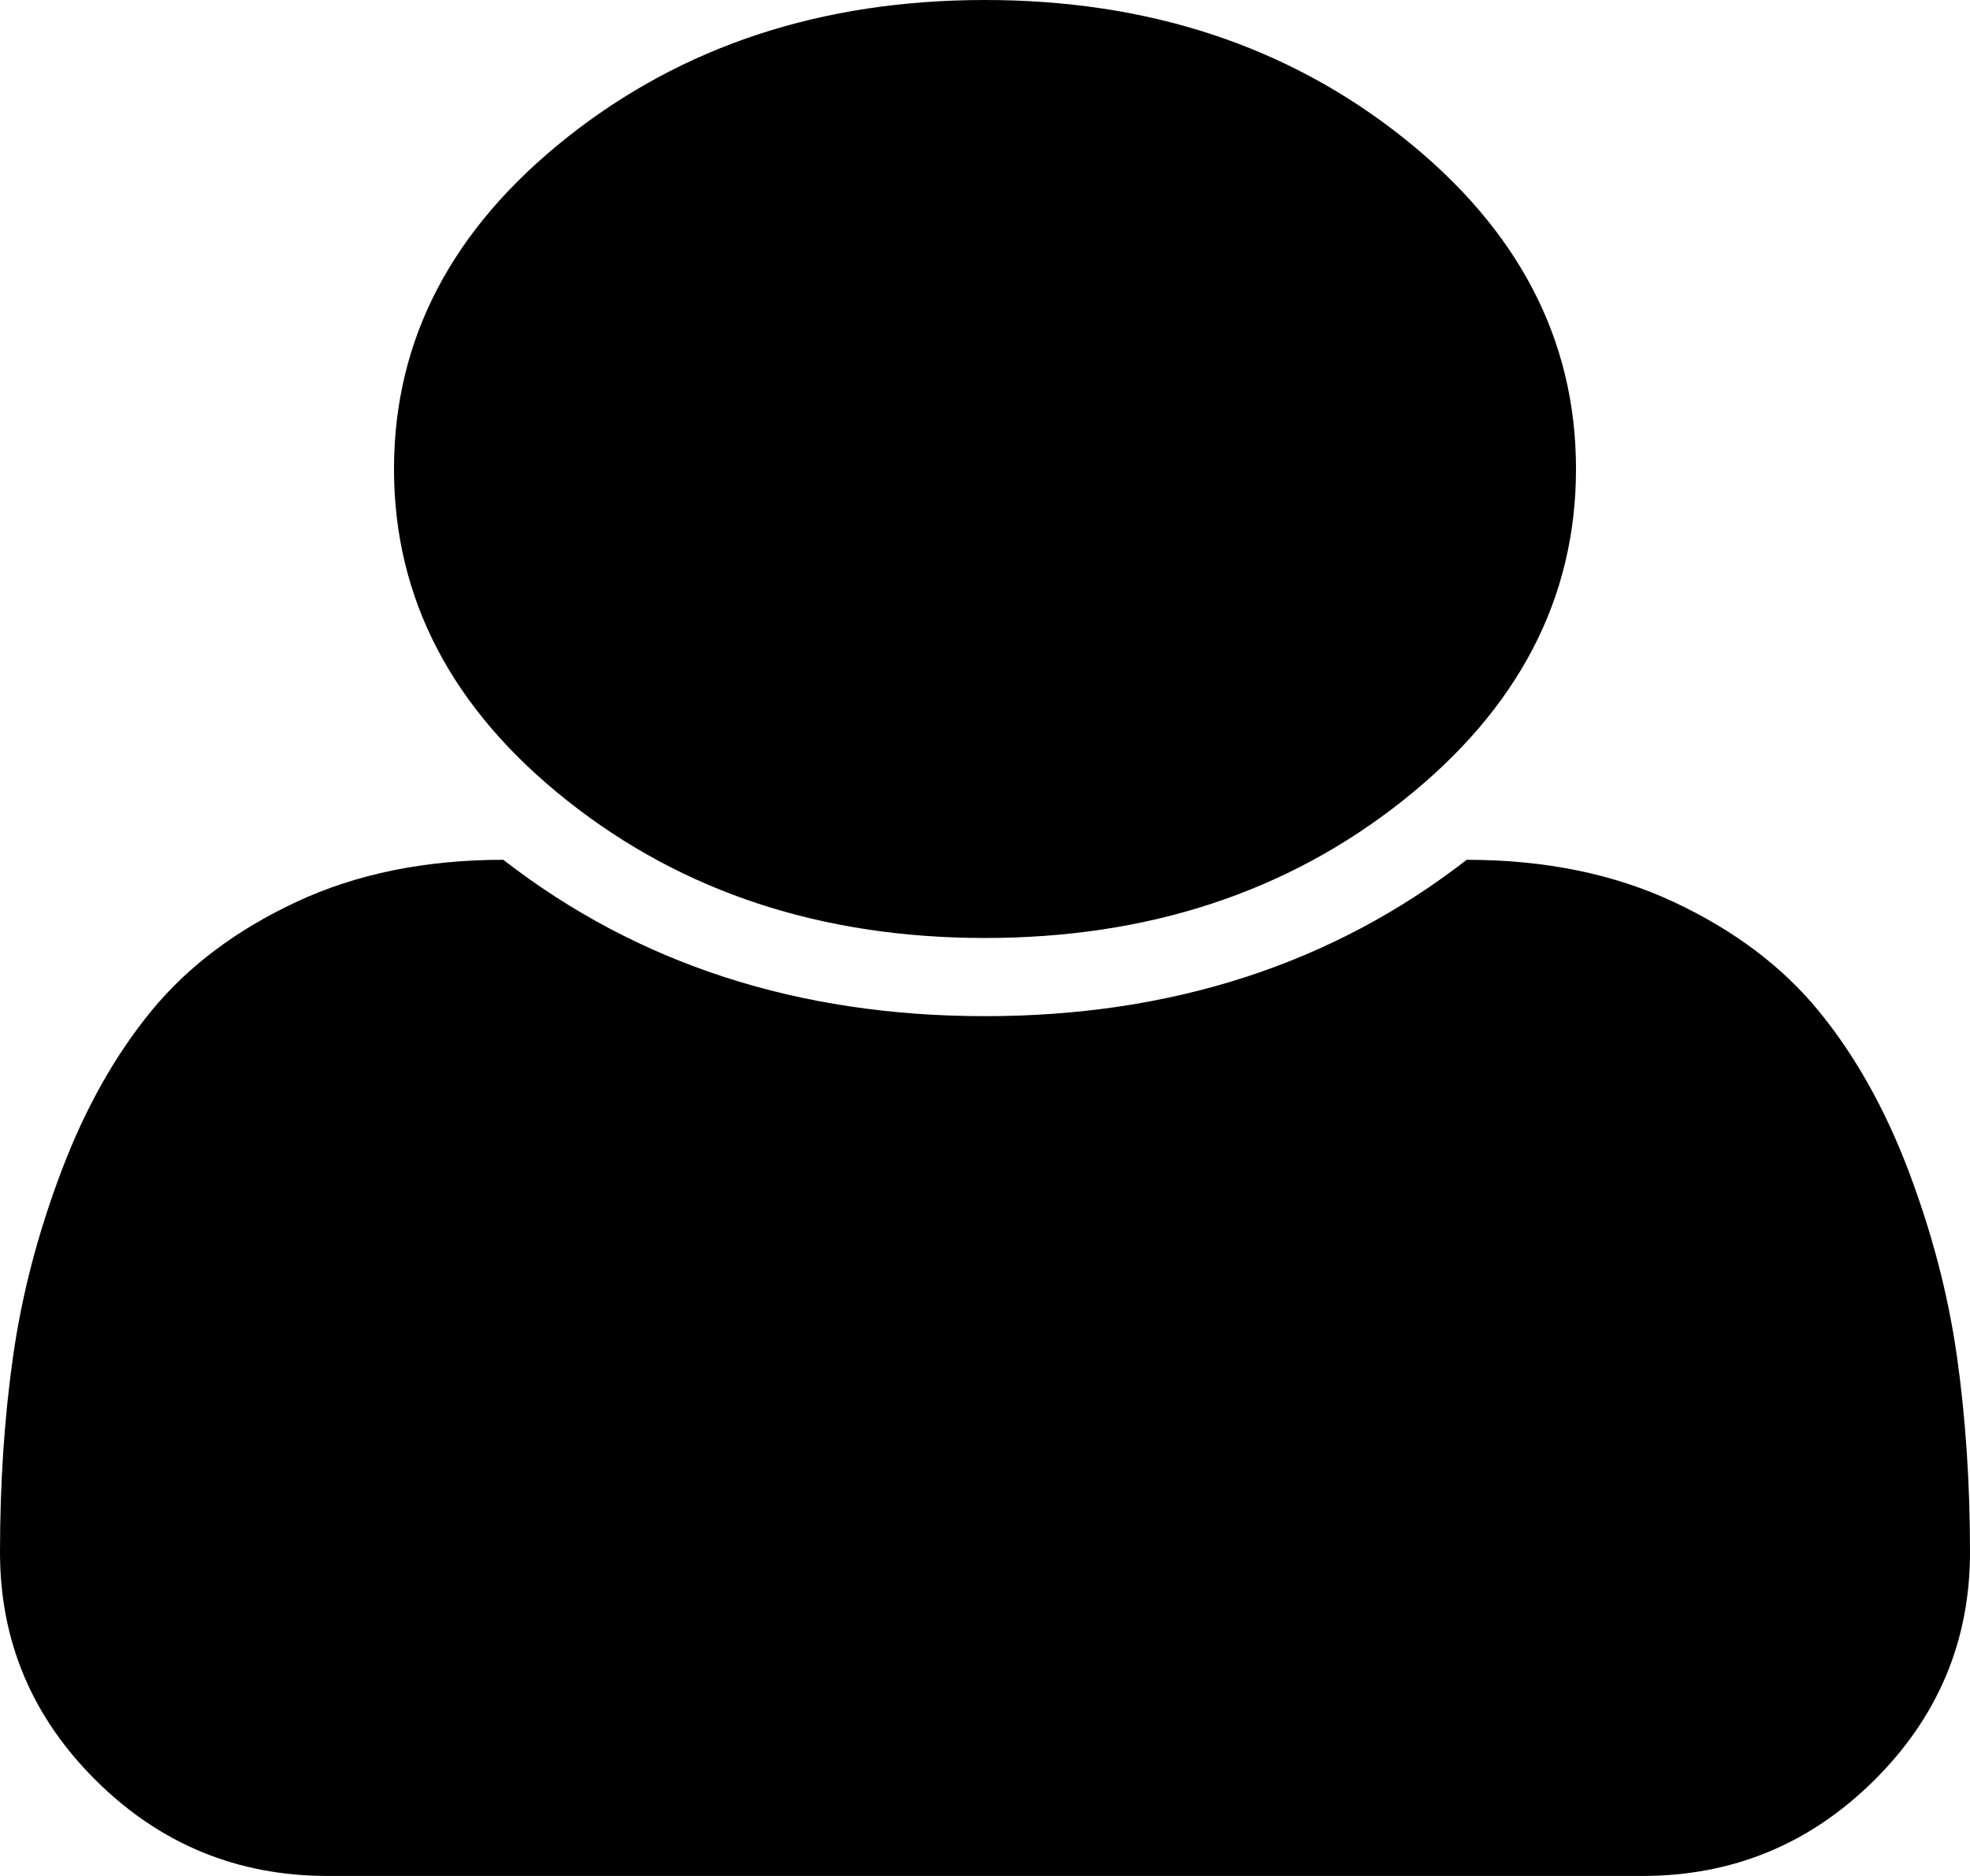 ﻿<?xml version="1.0" encoding="utf-8"?>
<svg version="1.1" xmlns:xlink="http://www.w3.org/1999/xlink" width="42px" height="40px" xmlns="http://www.w3.org/2000/svg">
  <g transform="matrix(1 0 0 1 -112 -14 )">
    <path d="M 41.721 28.919  C 41.907 30.23  42 31.623  42 33.099  C 42 34.991  41.316 36.615  39.949 37.969  C 38.582 39.323  36.936 40  35.011 40  L 6.989 40  C 5.064 40  3.418 39.323  2.051 37.969  C 0.684 36.615  0 34.991  0 33.099  C 0 31.623  0.093 30.23  0.279 28.919  C 0.465 27.609  0.809 26.289  1.313 24.961  C 1.816 23.633  2.455 22.496  3.232 21.549  C 4.009 20.603  5.037 19.831  6.316 19.232  C 7.596 18.633  9.067 18.333  10.73 18.333  C 13.595 20.556  17.019 21.667  21 21.667  C 24.981 21.667  28.405 20.556  31.27 18.333  C 32.933 18.333  34.404 18.633  35.684 19.232  C 36.963 19.831  37.991 20.603  38.768 21.549  C 39.545 22.496  40.184 23.633  40.688 24.961  C 41.191 26.289  41.535 27.609  41.721 28.919  Z M 29.909 2.93  C 32.37 4.883  33.6 7.24  33.6 10  C 33.6 12.76  32.37 15.117  29.909 17.07  C 27.448 19.023  24.478 20  21 20  C 17.522 20  14.552 19.023  12.091 17.07  C 9.63 15.117  8.4 12.76  8.4 10  C 8.4 7.24  9.63 4.883  12.091 2.93  C 14.552 0.977  17.522 0  21 0  C 24.478 0  27.448 0.977  29.909 2.93  Z " fill-rule="nonzero" fill="#000000" stroke="none" transform="matrix(1 0 0 1 112 14 )" />
  </g>
</svg>